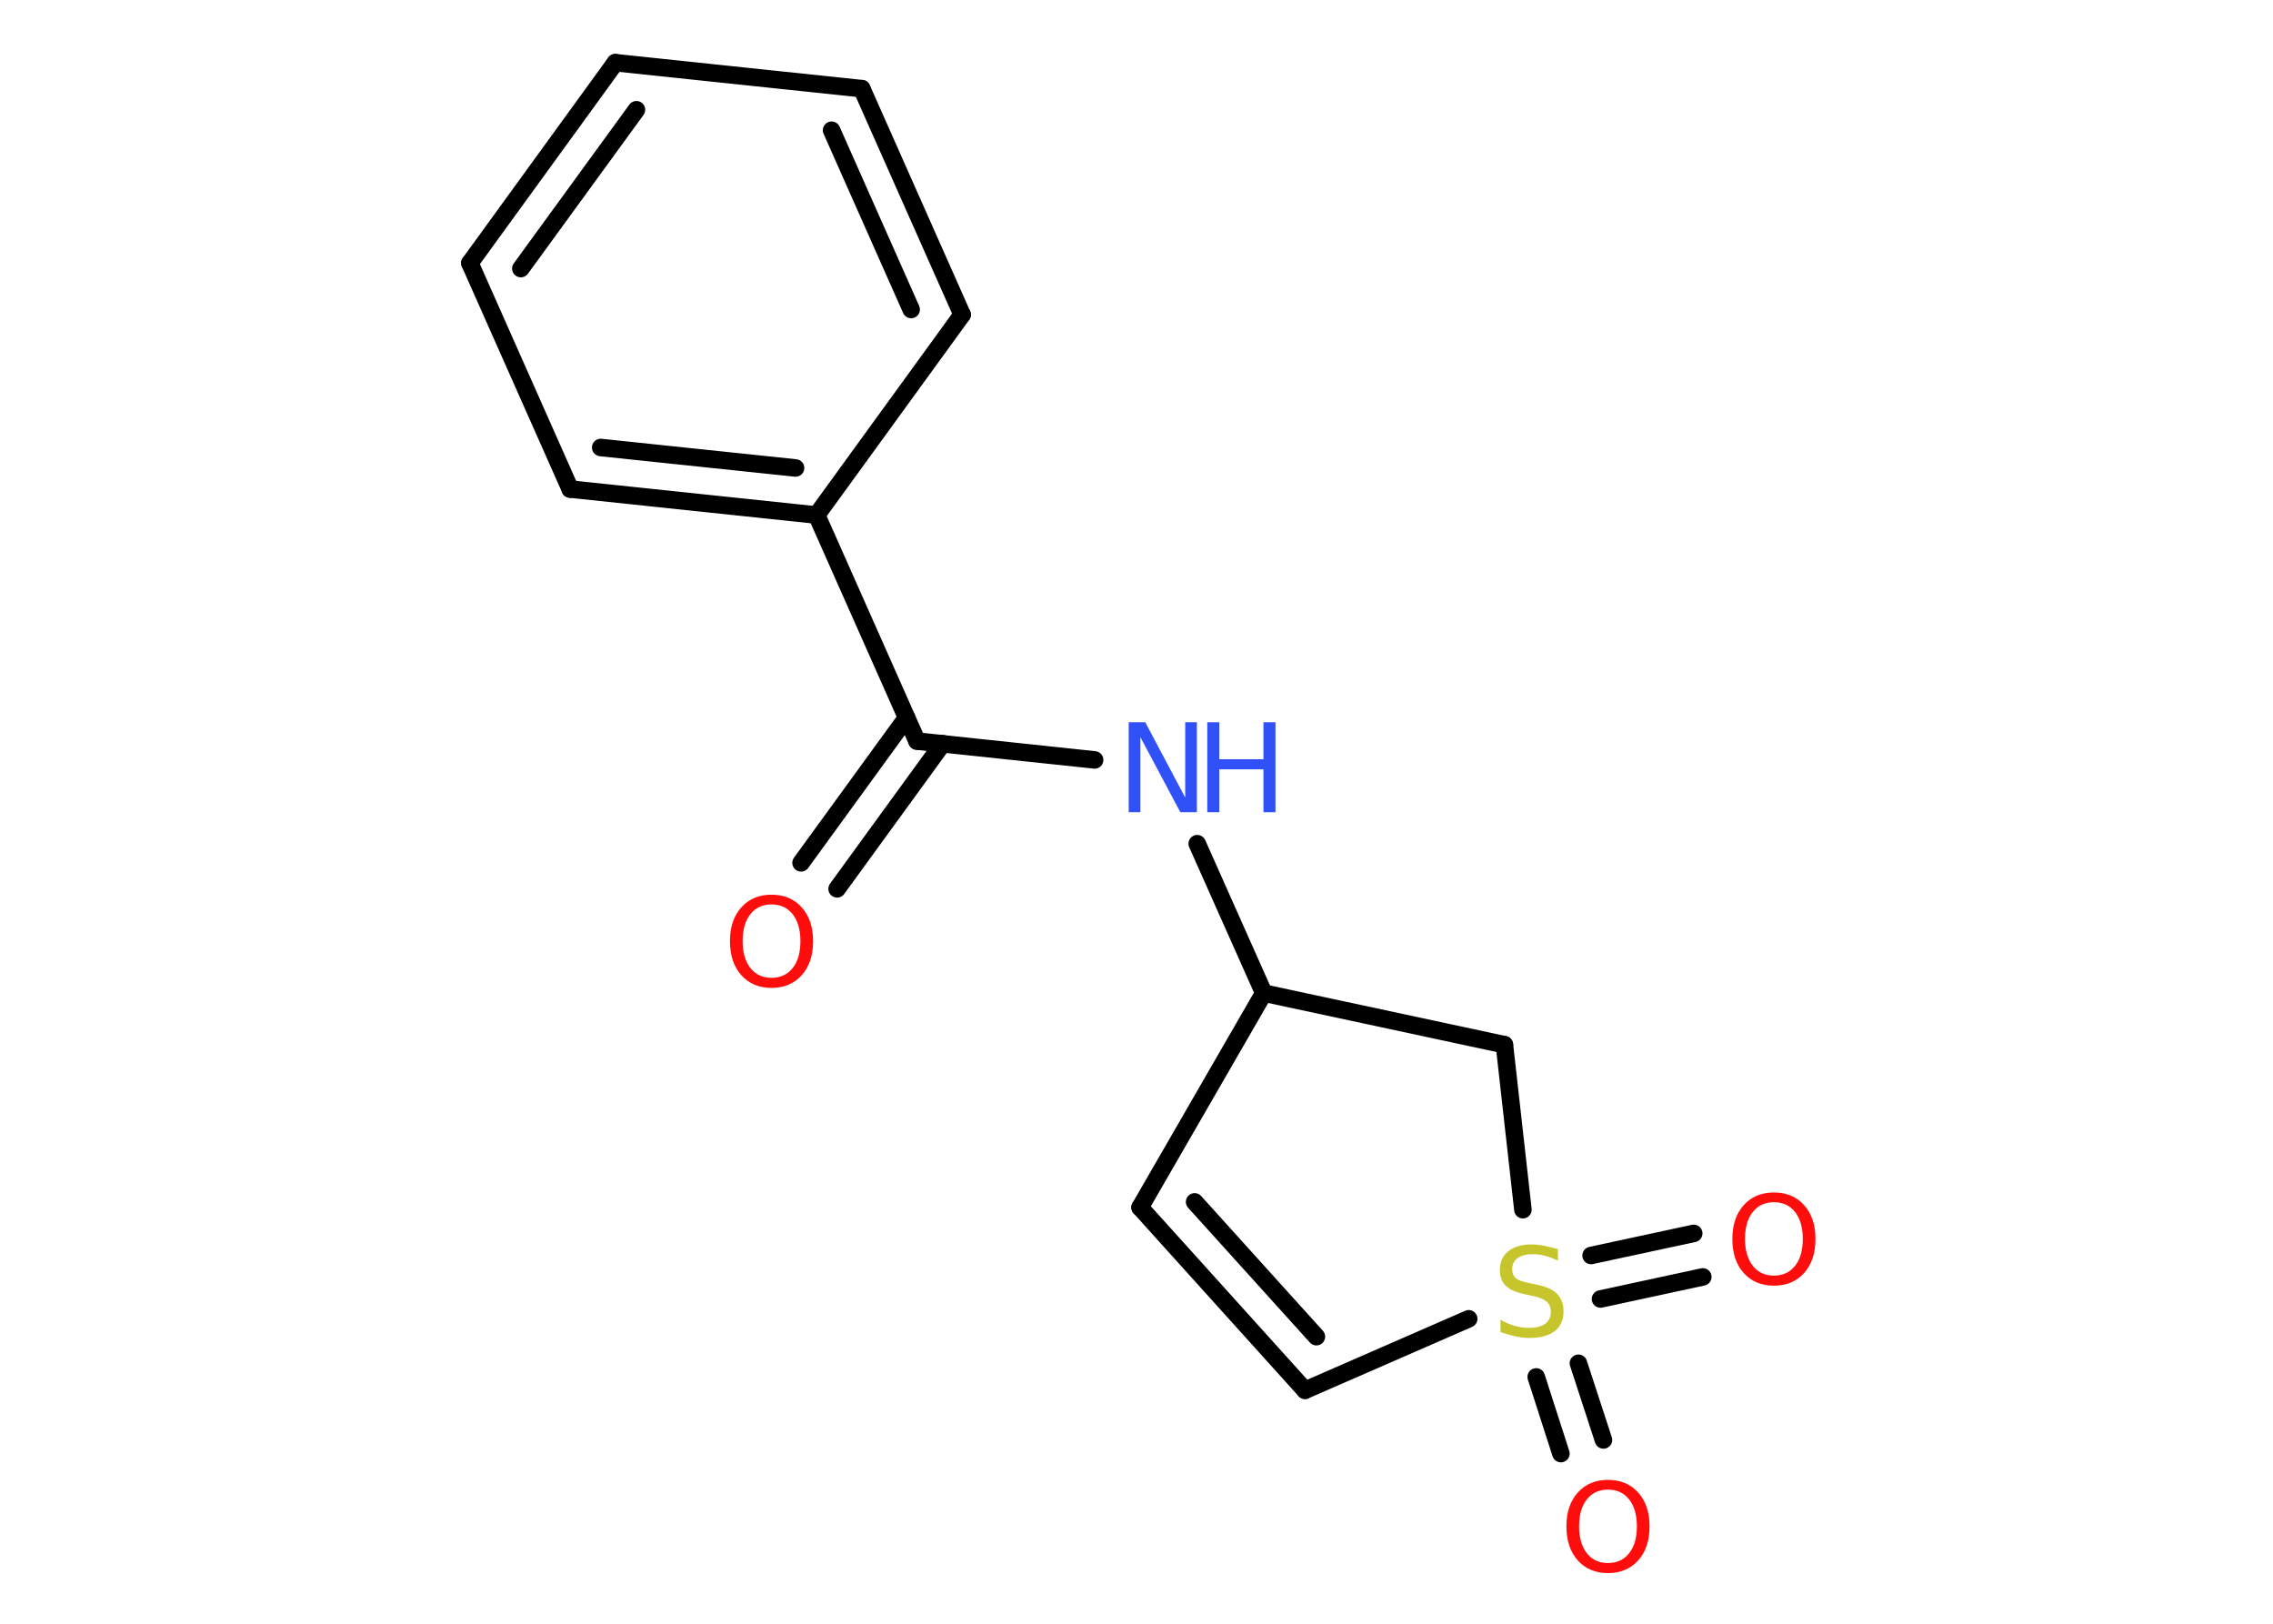 <?xml version='1.0' encoding='UTF-8'?>
<!DOCTYPE svg PUBLIC "-//W3C//DTD SVG 1.1//EN" "http://www.w3.org/Graphics/SVG/1.1/DTD/svg11.dtd">
<svg version='1.2' xmlns='http://www.w3.org/2000/svg' xmlns:xlink='http://www.w3.org/1999/xlink' width='70.0mm' height='50.0mm' viewBox='0 0 70.0 50.0'>
  <desc>Generated by the Chemistry Development Kit (http://github.com/cdk)</desc>
  <g stroke-linecap='round' stroke-linejoin='round' stroke='#000000' stroke-width='.54' fill='#FF0D0D'>
    <rect x='.0' y='.0' width='70.0' height='50.0' fill='#FFFFFF' stroke='none'/>
    <g id='mol1' class='mol'>
      <g id='mol1bnd1' class='bond'>
        <line x1='24.67' y1='26.57' x2='27.92' y2='22.1'/>
        <line x1='25.78' y1='27.37' x2='29.03' y2='22.9'/>
      </g>
      <line id='mol1bnd2' class='bond' x1='28.24' y1='22.82' x2='33.71' y2='23.4'/>
      <line id='mol1bnd3' class='bond' x1='36.87' y1='25.98' x2='38.92' y2='30.58'/>
      <line id='mol1bnd4' class='bond' x1='38.92' y1='30.58' x2='35.11' y2='37.18'/>
      <g id='mol1bnd5' class='bond'>
        <line x1='35.11' y1='37.18' x2='40.19' y2='42.81'/>
        <line x1='36.79' y1='37.01' x2='40.54' y2='41.16'/>
      </g>
      <line id='mol1bnd6' class='bond' x1='40.19' y1='42.81' x2='45.23' y2='40.61'/>
      <g id='mol1bnd7' class='bond'>
        <line x1='48.61' y1='41.98' x2='49.38' y2='44.34'/>
        <line x1='47.31' y1='42.4' x2='48.07' y2='44.76'/>
      </g>
      <g id='mol1bnd8' class='bond'>
        <line x1='49.0' y1='38.66' x2='52.16' y2='37.98'/>
        <line x1='49.29' y1='40.0' x2='52.44' y2='39.32'/>
      </g>
      <line id='mol1bnd9' class='bond' x1='46.9' y1='37.25' x2='46.33' y2='32.17'/>
      <line id='mol1bnd10' class='bond' x1='38.92' y1='30.58' x2='46.33' y2='32.17'/>
      <line id='mol1bnd11' class='bond' x1='28.24' y1='22.82' x2='25.15' y2='15.86'/>
      <g id='mol1bnd12' class='bond'>
        <line x1='17.56' y1='15.06' x2='25.15' y2='15.86'/>
        <line x1='18.5' y1='13.78' x2='24.5' y2='14.41'/>
      </g>
      <line id='mol1bnd13' class='bond' x1='17.56' y1='15.06' x2='14.47' y2='8.1'/>
      <g id='mol1bnd14' class='bond'>
        <line x1='18.95' y1='1.93' x2='14.47' y2='8.1'/>
        <line x1='19.6' y1='3.38' x2='16.04' y2='8.27'/>
      </g>
      <line id='mol1bnd15' class='bond' x1='18.95' y1='1.93' x2='26.54' y2='2.73'/>
      <g id='mol1bnd16' class='bond'>
        <line x1='29.63' y1='9.69' x2='26.54' y2='2.73'/>
        <line x1='28.06' y1='9.53' x2='25.61' y2='4.01'/>
      </g>
      <line id='mol1bnd17' class='bond' x1='25.15' y1='15.86' x2='29.63' y2='9.69'/>
      <path id='mol1atm1' class='atom' d='M23.76 27.85q-.41 .0 -.65 .3q-.24 .3 -.24 .83q.0 .52 .24 .83q.24 .3 .65 .3q.41 .0 .65 -.3q.24 -.3 .24 -.83q.0 -.52 -.24 -.83q-.24 -.3 -.65 -.3zM23.76 27.55q.58 .0 .93 .39q.35 .39 .35 1.04q.0 .66 -.35 1.05q-.35 .39 -.93 .39q-.58 .0 -.93 -.39q-.35 -.39 -.35 -1.05q.0 -.65 .35 -1.04q.35 -.39 .93 -.39z' stroke='none'/>
      <g id='mol1atm3' class='atom'>
        <path d='M34.77 22.24h.5l1.23 2.32v-2.32h.36v2.77h-.51l-1.23 -2.31v2.31h-.36v-2.77z' stroke='none' fill='#3050F8'/>
        <path d='M37.18 22.24h.37v1.14h1.36v-1.14h.37v2.77h-.37v-1.32h-1.36v1.32h-.37v-2.77z' stroke='none' fill='#3050F8'/>
      </g>
      <path id='mol1atm7' class='atom' d='M47.98 38.46v.36q-.21 -.1 -.4 -.15q-.19 -.05 -.37 -.05q-.31 .0 -.47 .12q-.17 .12 -.17 .34q.0 .18 .11 .28q.11 .09 .42 .15l.23 .05q.42 .08 .62 .28q.2 .2 .2 .54q.0 .4 -.27 .61q-.27 .21 -.79 .21q-.2 .0 -.42 -.05q-.22 -.05 -.46 -.13v-.38q.23 .13 .45 .19q.22 .06 .43 .06q.32 .0 .5 -.13q.17 -.13 .17 -.36q.0 -.21 -.13 -.32q-.13 -.11 -.41 -.17l-.23 -.05q-.42 -.08 -.61 -.26q-.19 -.18 -.19 -.49q.0 -.37 .26 -.58q.26 -.21 .71 -.21q.19 .0 .39 .04q.2 .04 .41 .1z' stroke='none' fill='#C6C62C'/>
      <path id='mol1atm8' class='atom' d='M49.52 45.87q-.41 .0 -.65 .3q-.24 .3 -.24 .83q.0 .52 .24 .83q.24 .3 .65 .3q.41 .0 .65 -.3q.24 -.3 .24 -.83q.0 -.52 -.24 -.83q-.24 -.3 -.65 -.3zM49.52 45.57q.58 .0 .93 .39q.35 .39 .35 1.04q.0 .66 -.35 1.05q-.35 .39 -.93 .39q-.58 .0 -.93 -.39q-.35 -.39 -.35 -1.05q.0 -.65 .35 -1.04q.35 -.39 .93 -.39z' stroke='none'/>
      <path id='mol1atm9' class='atom' d='M54.63 37.02q-.41 .0 -.65 .3q-.24 .3 -.24 .83q.0 .52 .24 .83q.24 .3 .65 .3q.41 .0 .65 -.3q.24 -.3 .24 -.83q.0 -.52 -.24 -.83q-.24 -.3 -.65 -.3zM54.63 36.72q.58 .0 .93 .39q.35 .39 .35 1.04q.0 .66 -.35 1.05q-.35 .39 -.93 .39q-.58 .0 -.93 -.39q-.35 -.39 -.35 -1.05q.0 -.65 .35 -1.04q.35 -.39 .93 -.39z' stroke='none'/>
    </g>
  </g>
</svg>
